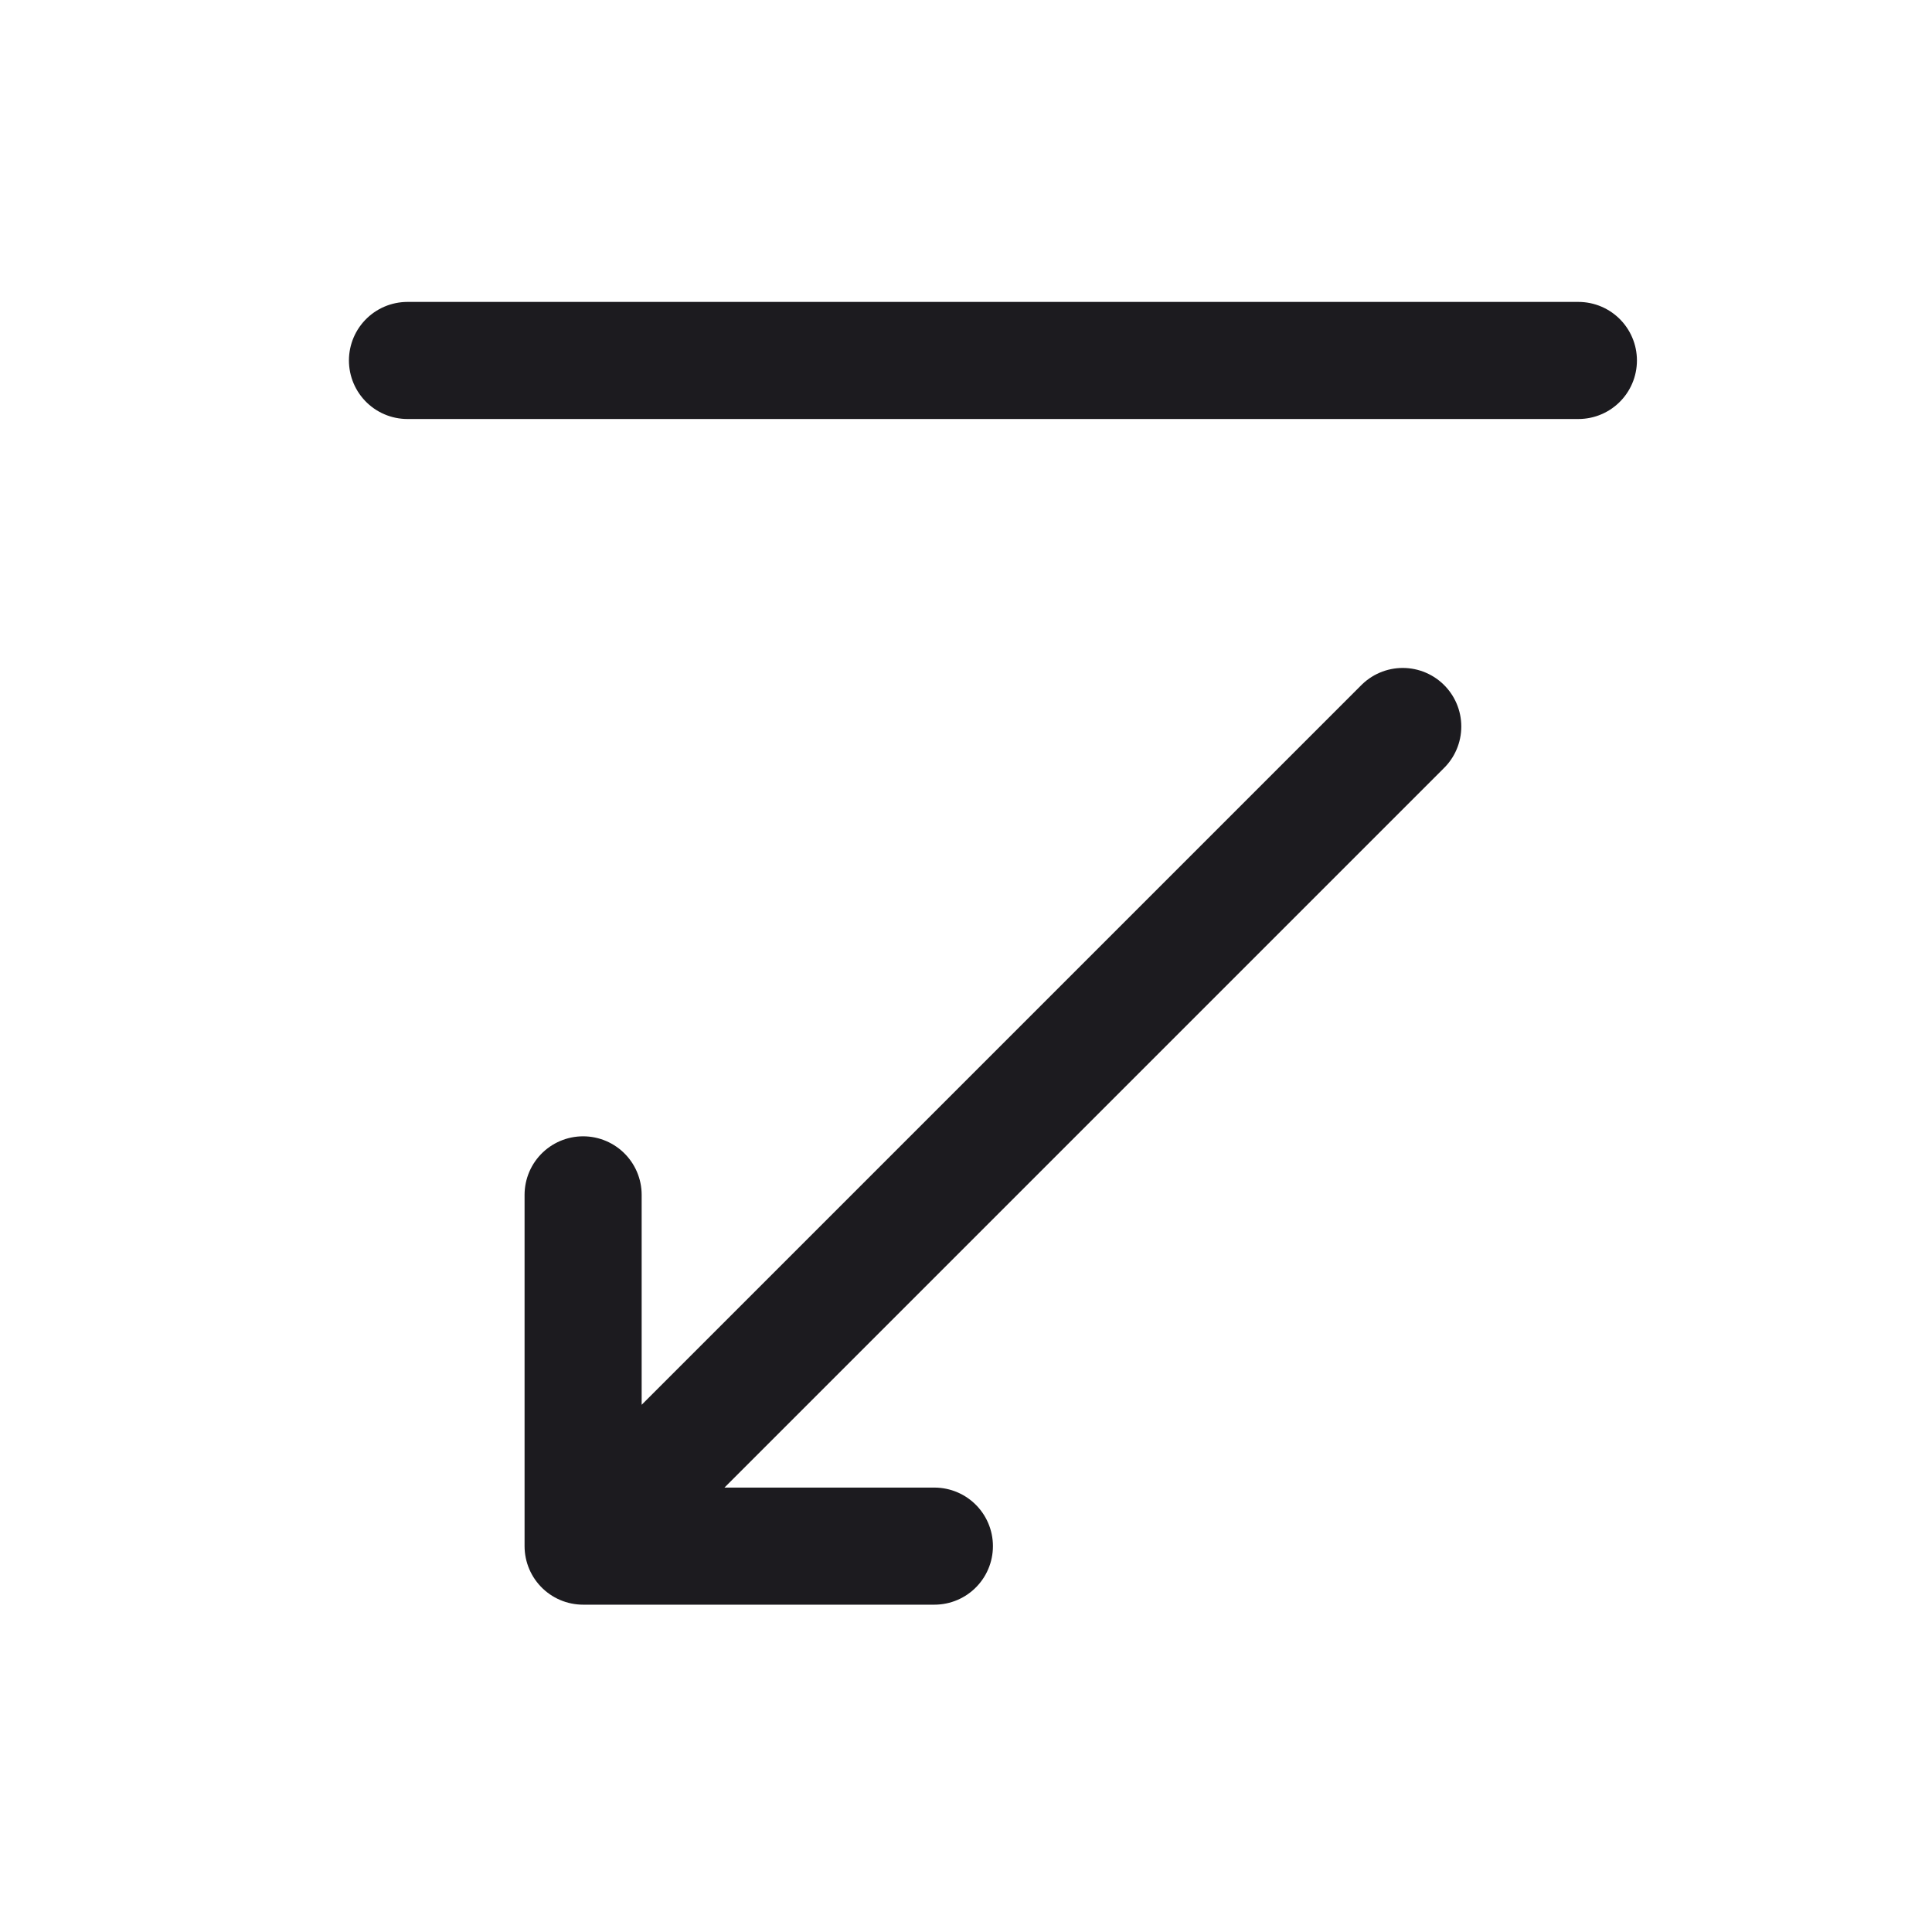 <svg width="33" height="33" fill="none" xmlns="http://www.w3.org/2000/svg"><path d="M26.96 6.157h-20M9.96 20.409v6h6M23.96 12.409l-14 14" stroke="#1C1B1F" stroke-width="2" stroke-linecap="round" stroke-linejoin="round"/></svg>